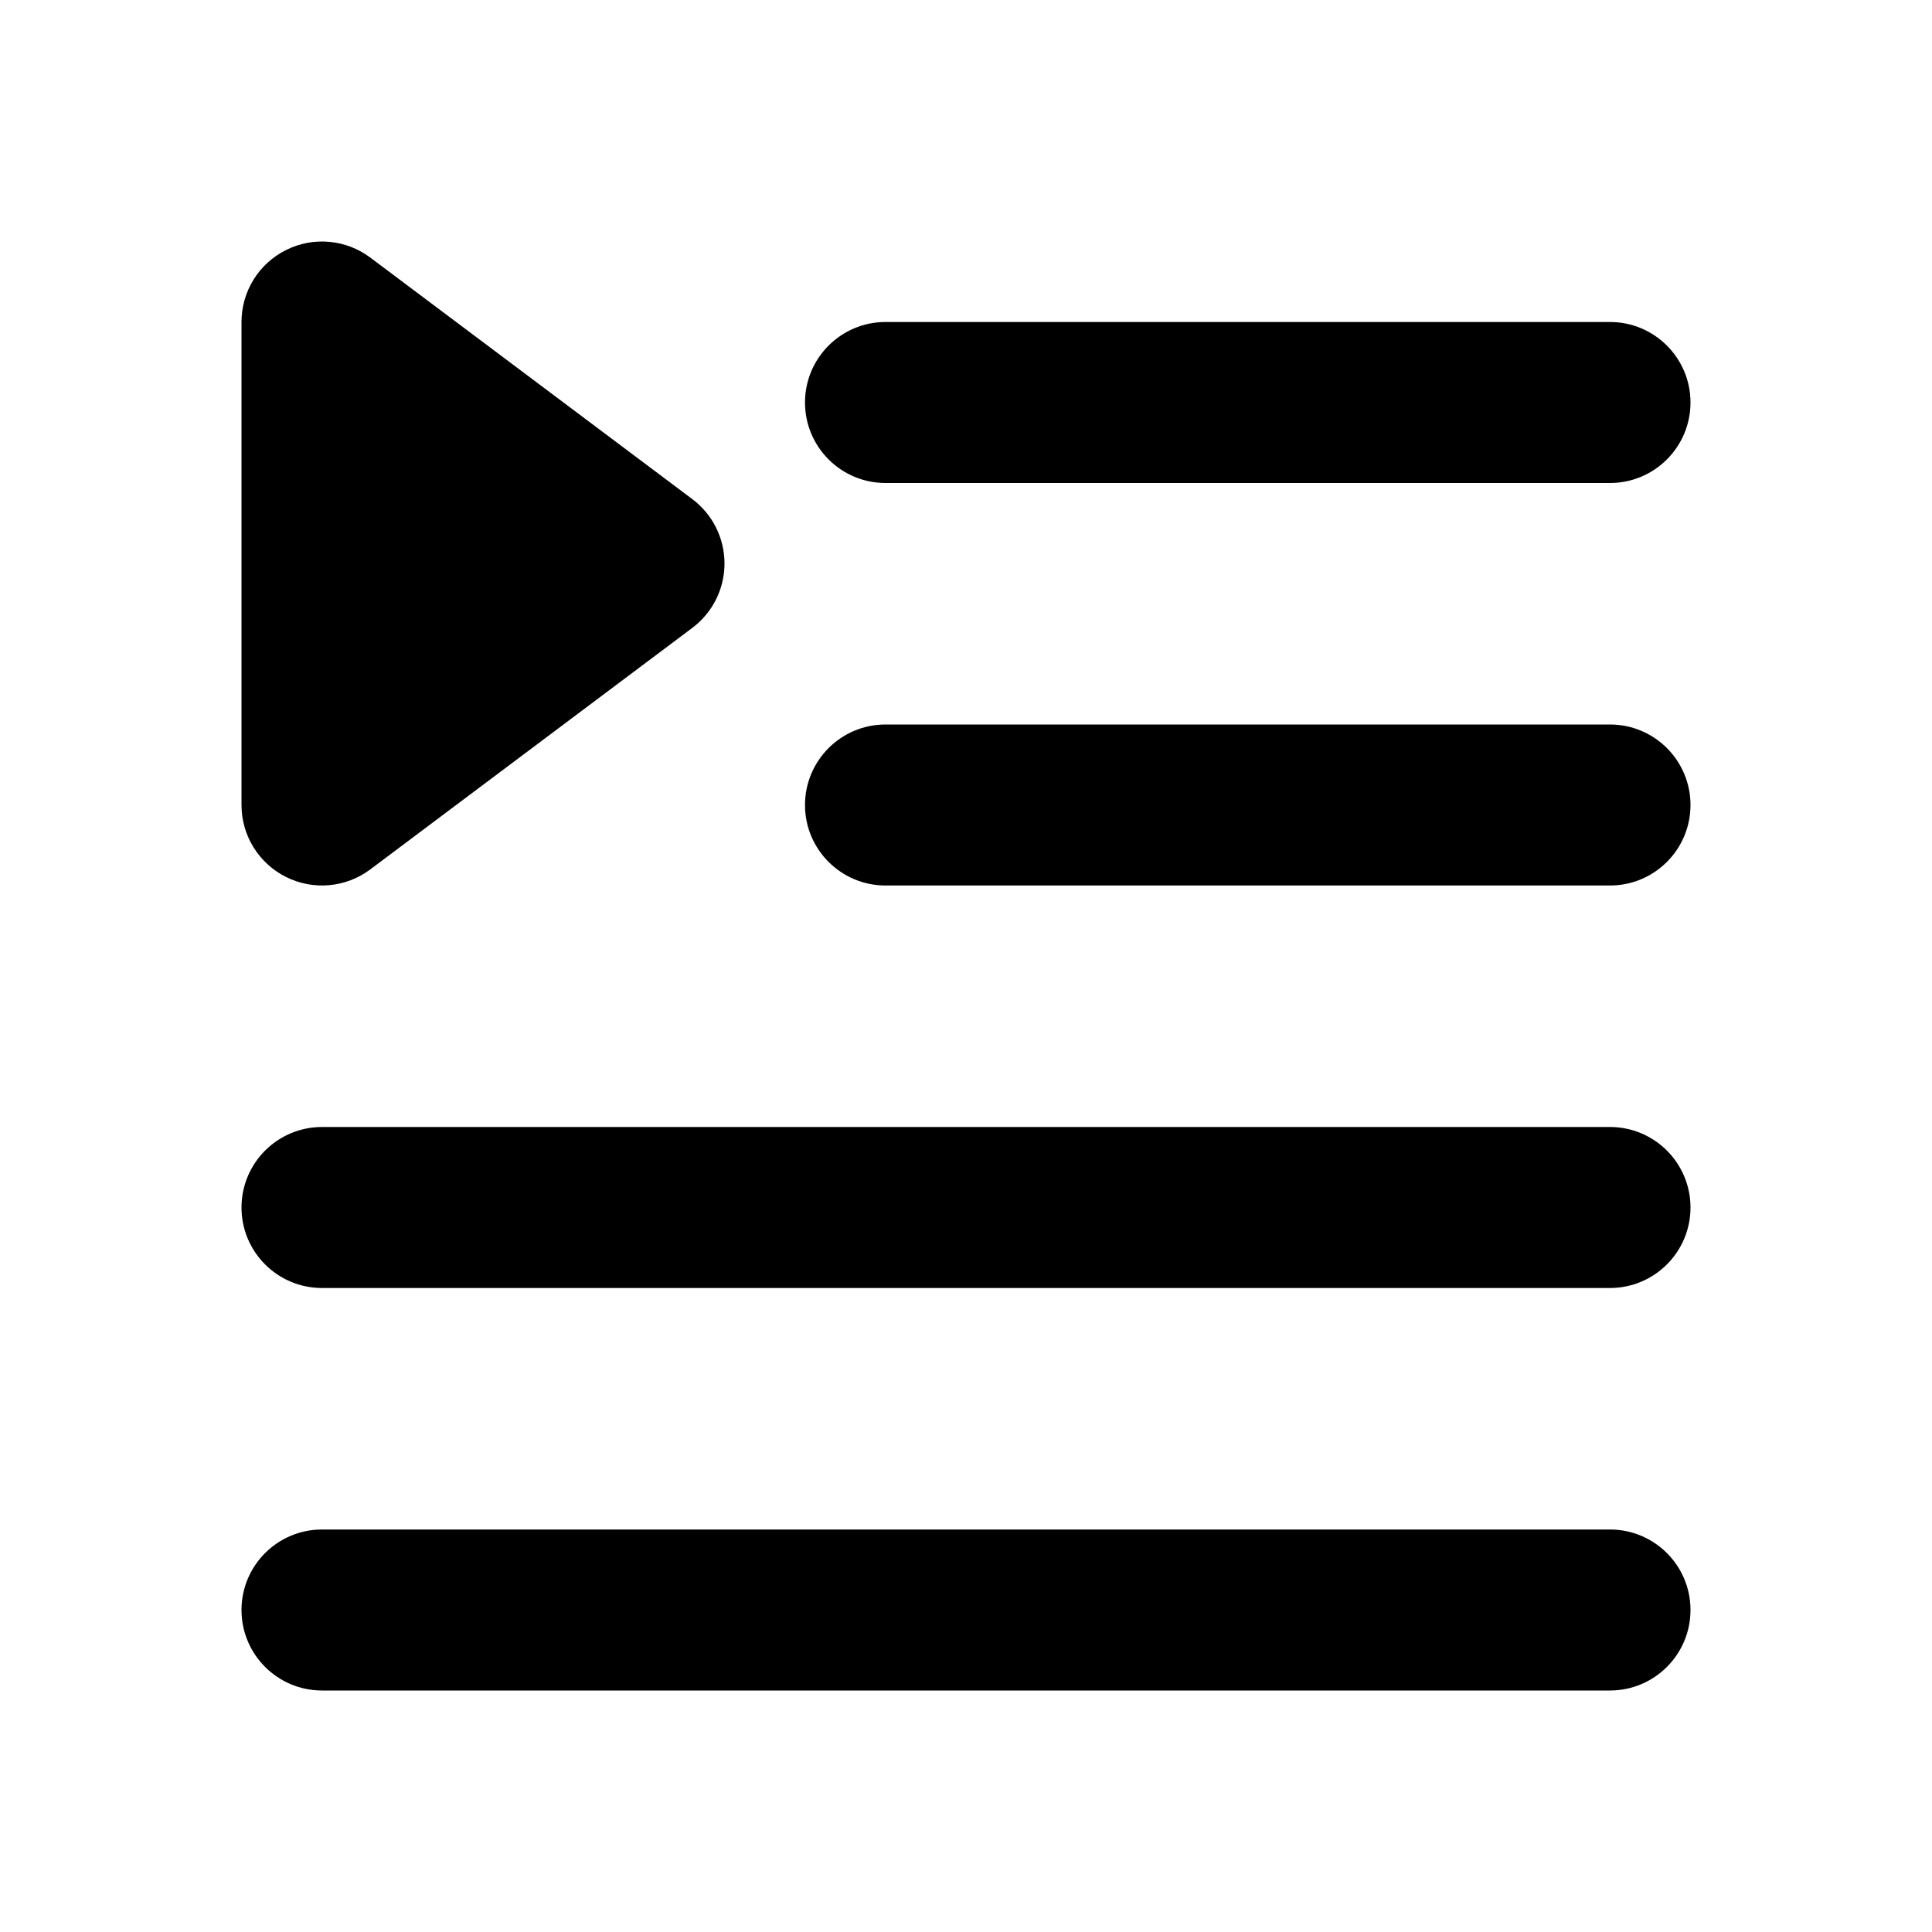 <svg width="24" height="24" viewBox="0 0 24 24" xmlns="http://www.w3.org/2000/svg">
    <path fill-rule="evenodd" clip-rule="evenodd" d="M10 5C10 4.448 10.448 4 11 4H20C20.552 4 21 4.448 21 5C21 5.552 20.552 6 20 6H11C10.448 6 10 5.552 10 5ZM10 10C10 9.448 10.448 9 11 9H20C20.552 9 21 9.448 21 10C21 10.552 20.552 11 20 11H11C10.448 11 10 10.552 10 10Z"/>
    <path fill-rule="evenodd" clip-rule="evenodd" d="M3 15C3 14.448 3.448 14 4 14H20C20.552 14 21 14.448 21 15C21 15.552 20.552 16 20 16H4C3.448 16 3 15.552 3 15Z"/>
    <path fill-rule="evenodd" clip-rule="evenodd" d="M3 20C3 19.448 3.448 19 4 19H20C20.552 19 21 19.448 21 20C21 20.552 20.552 21 20 21H4C3.448 21 3 20.552 3 20Z"/>
    <path d="M3.553 3.106C3.892 2.936 4.297 2.973 4.6 3.2L8.6 6.2C8.852 6.389 9 6.685 9 7C9 7.315 8.852 7.611 8.6 7.8L4.6 10.8C4.297 11.027 3.892 11.064 3.553 10.894C3.214 10.725 3 10.379 3 10V4C3 3.621 3.214 3.275 3.553 3.106Z"/>
</svg>
